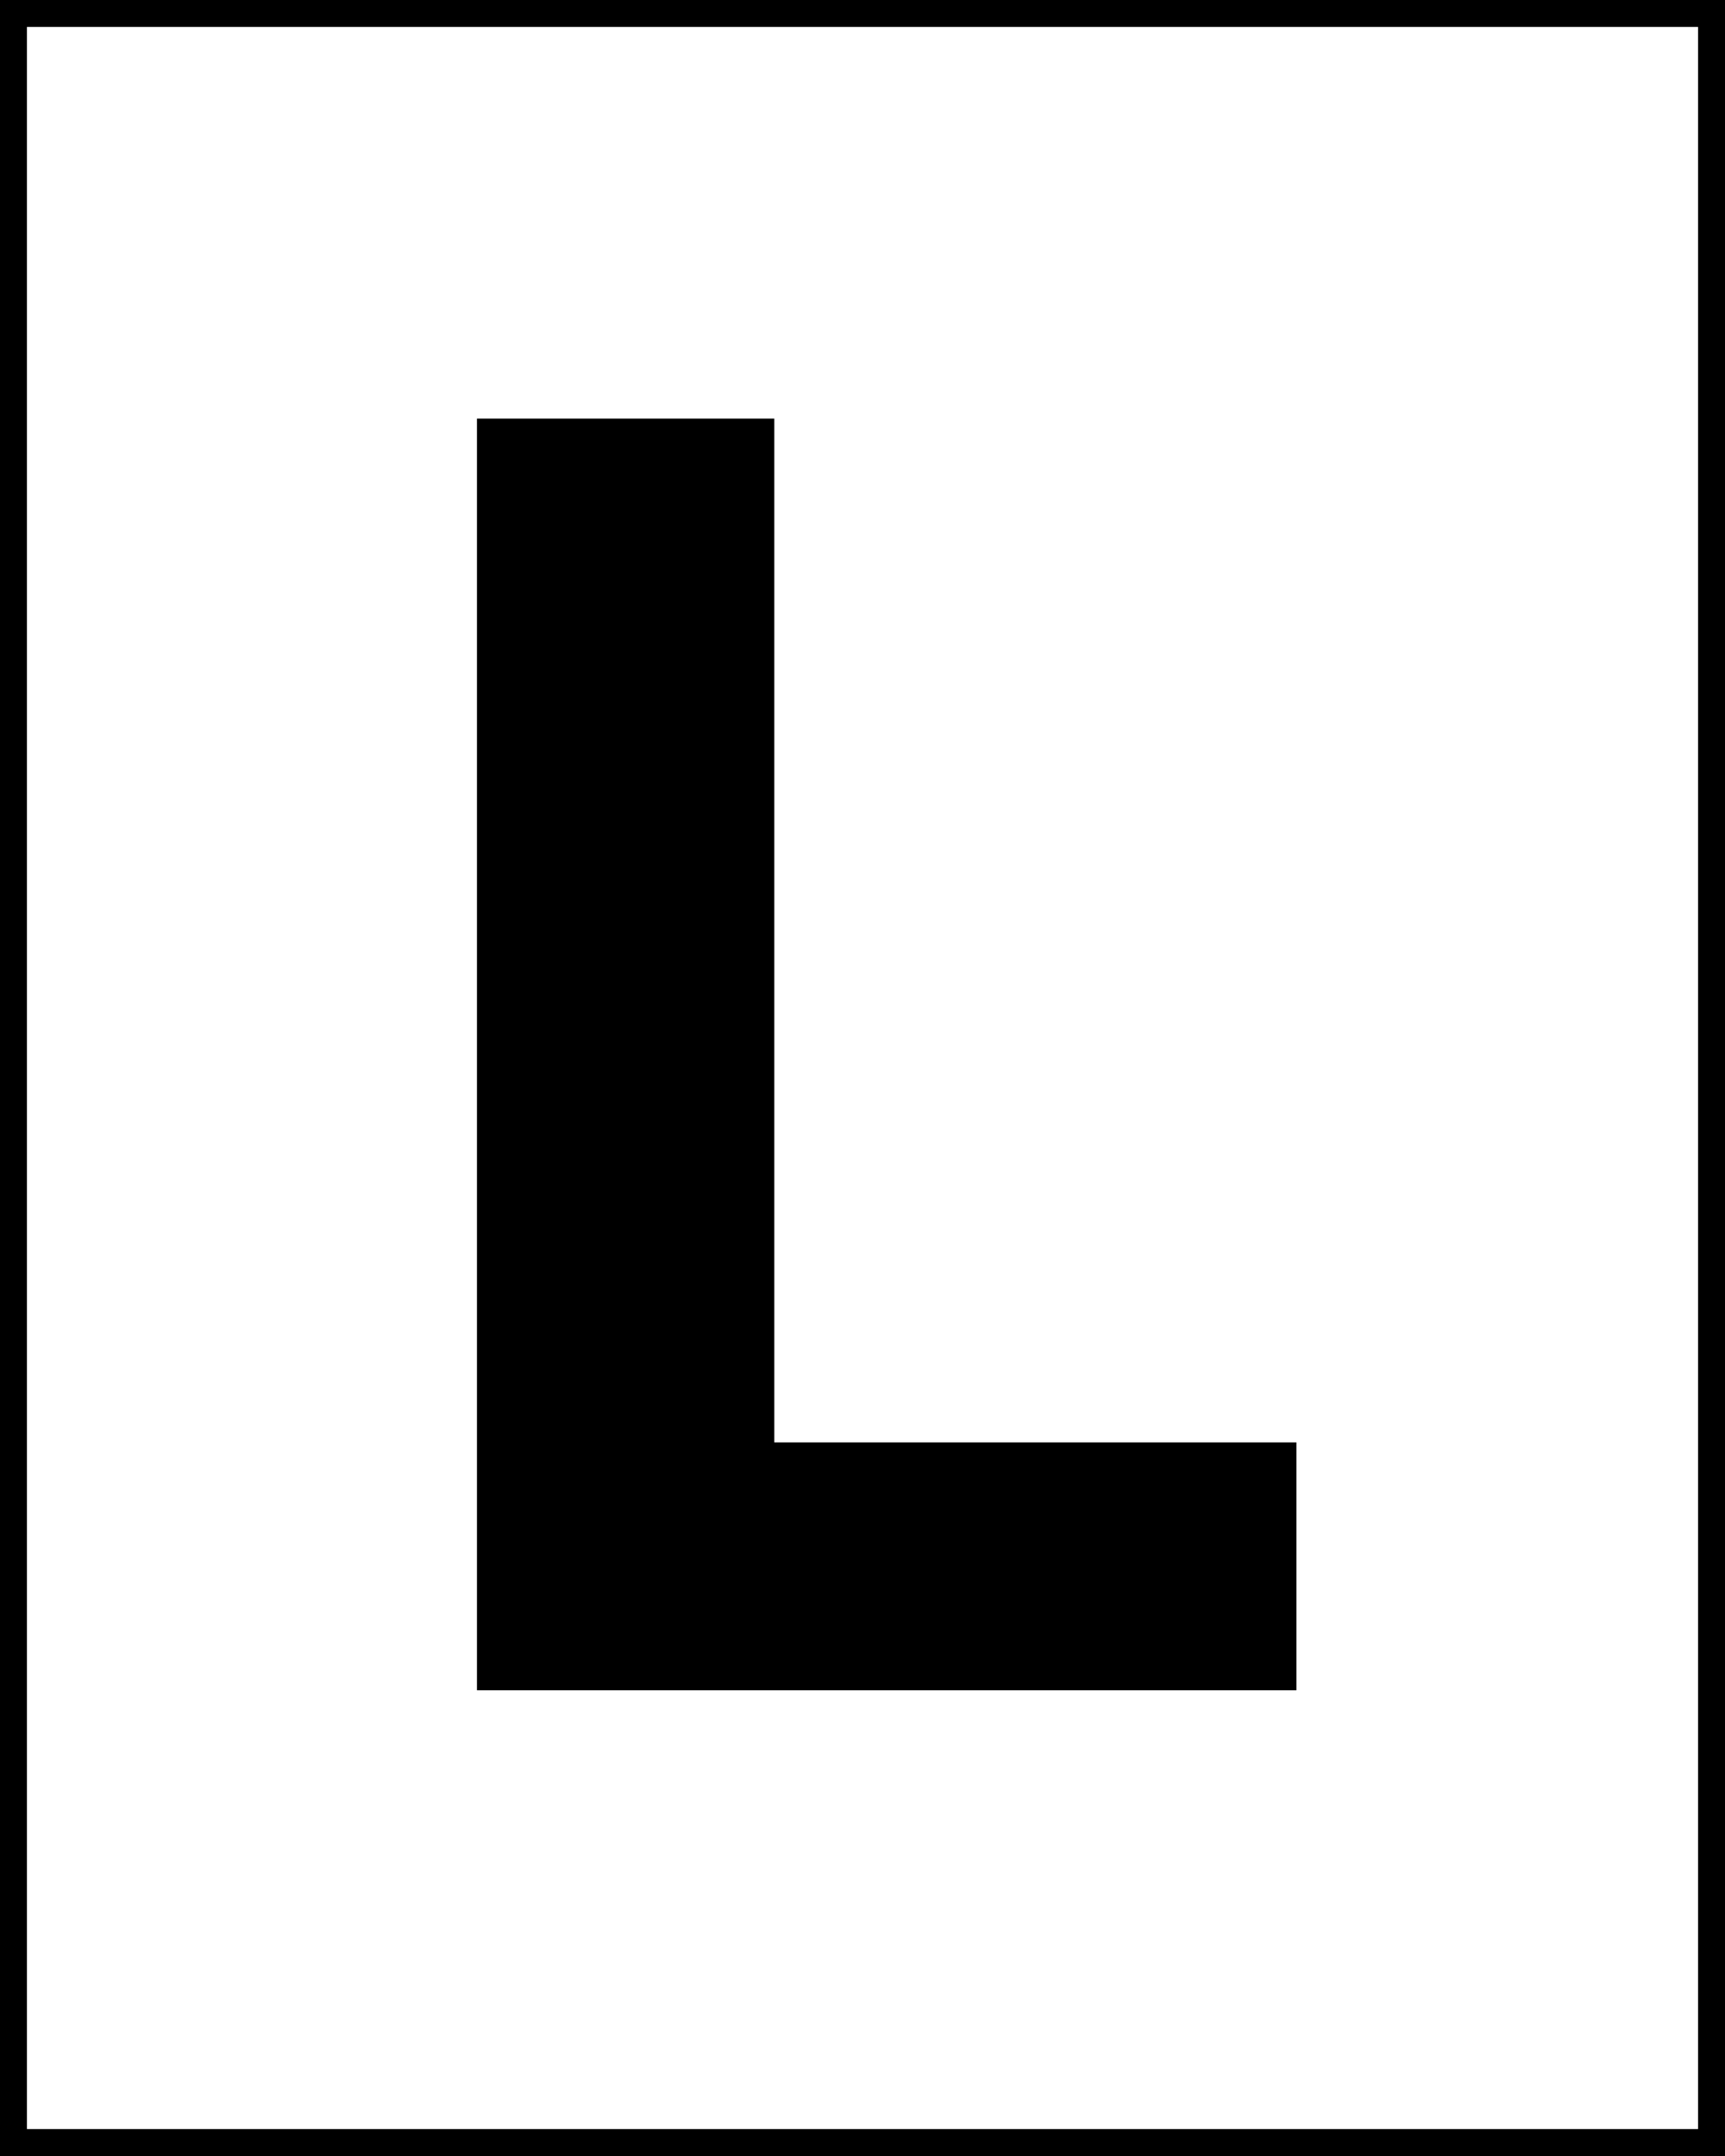 <svg xmlns="http://www.w3.org/2000/svg" height="20" viewBox="0 0 16 20" width="16">
<rect x="0" y="0" width="16" height="20" fill="#808080" stroke="none"/>
<rect height="20" width="16" stroke="#000" y="0" x="0" stroke-width=".5" fill="#fff"/>
<path transform="scale(.952 1.05)" d="m4.647 3.698h2.897v9.045h5.087v2.19h-7.984v-11.235z"/>
</svg>
